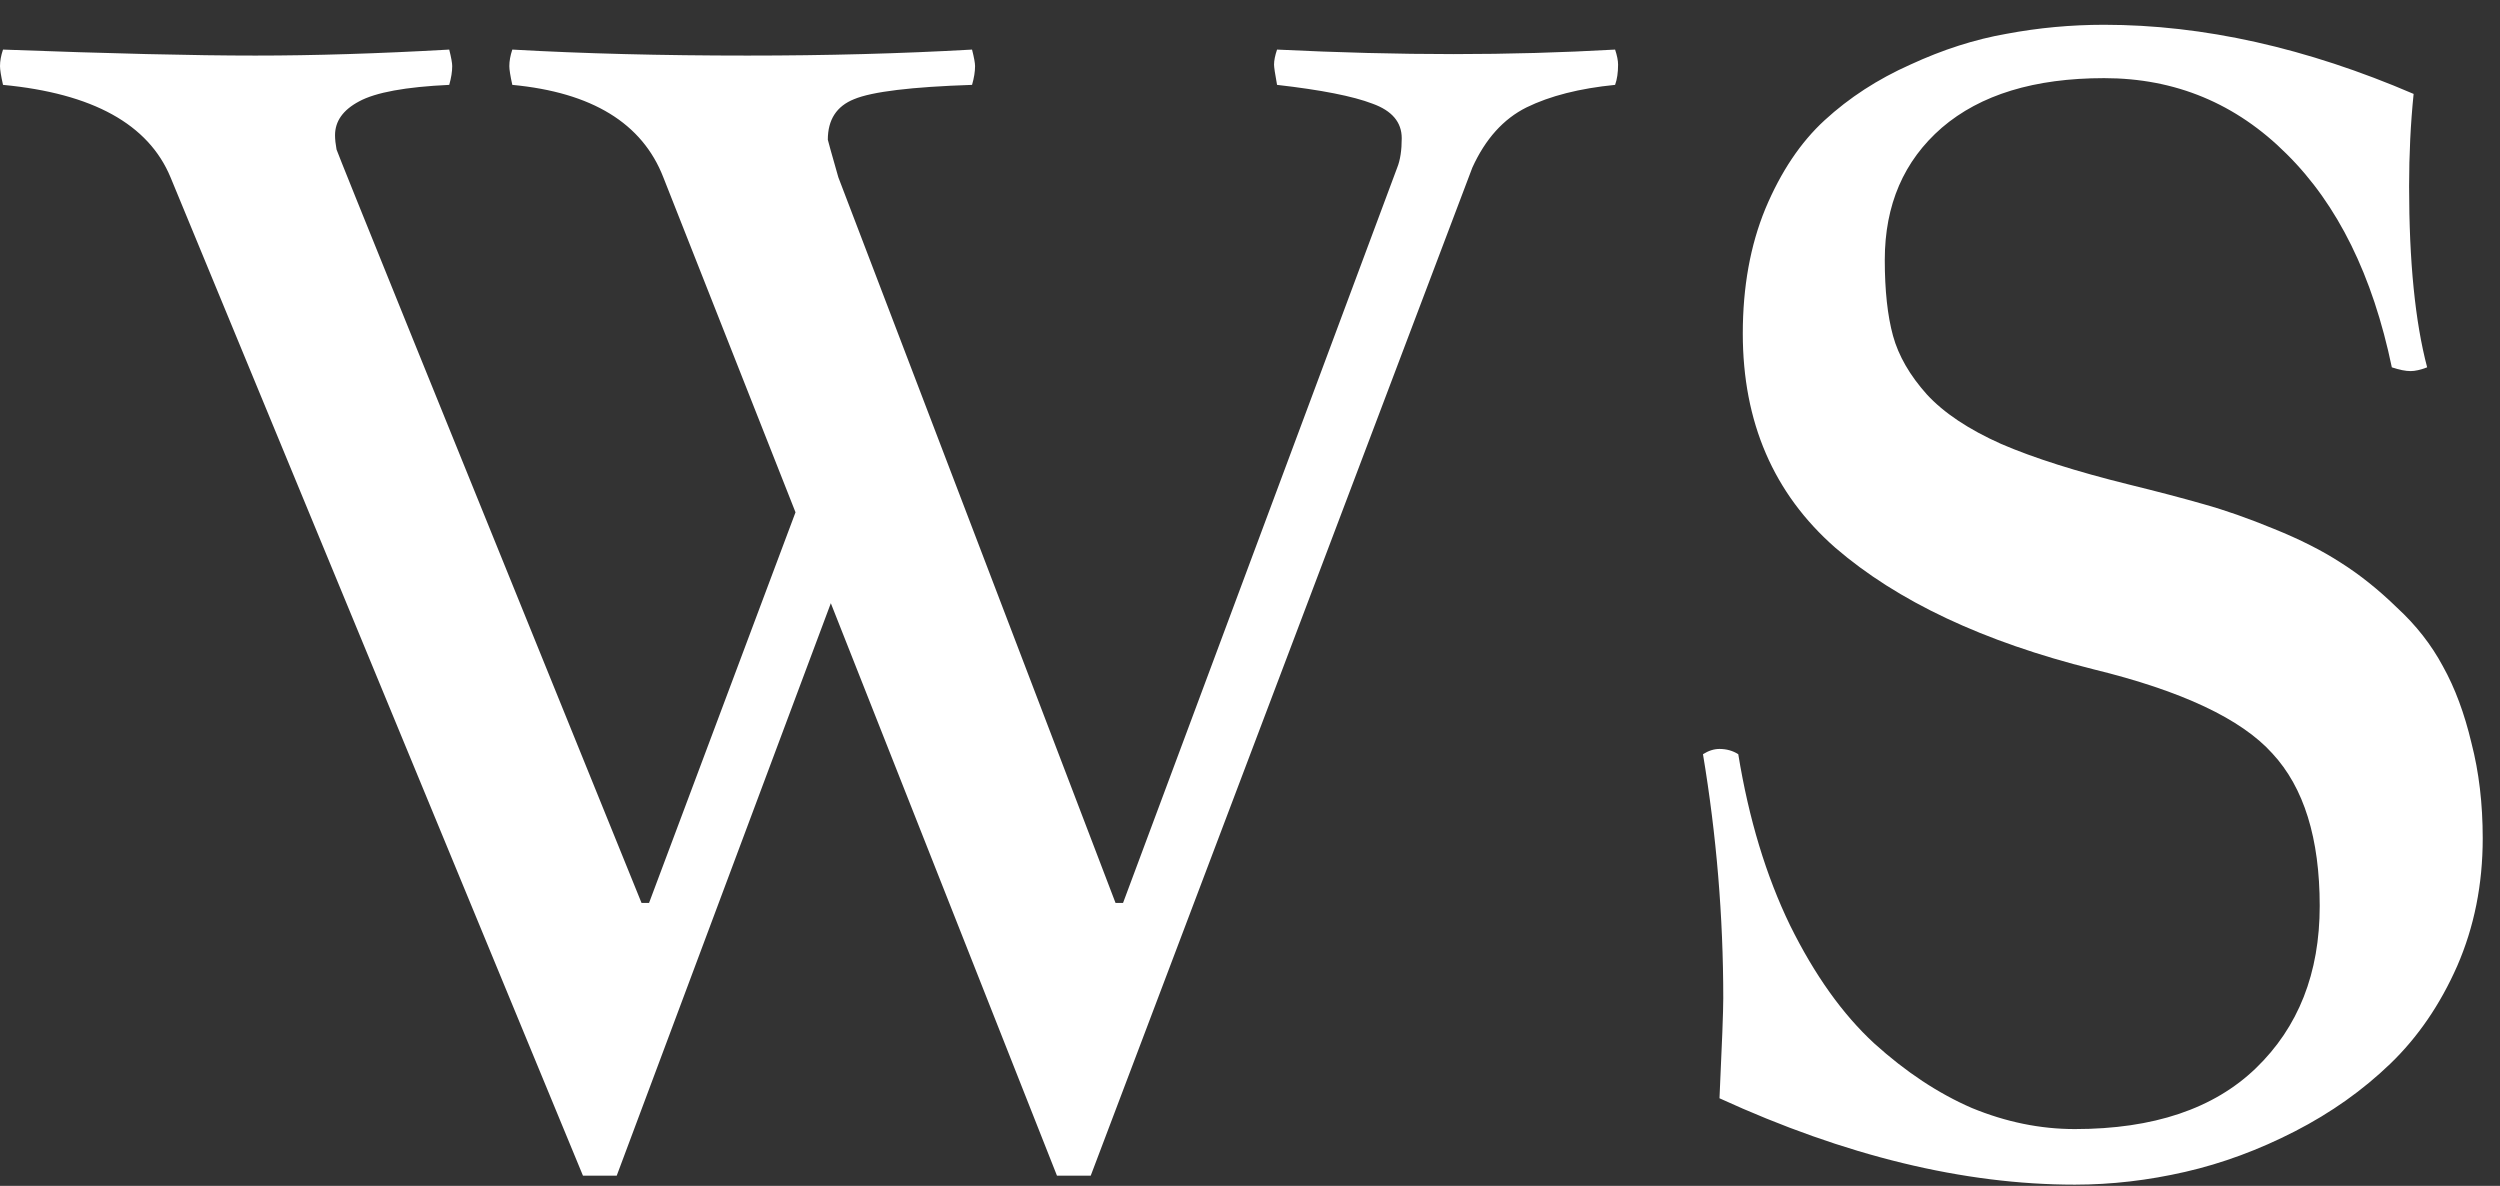 <svg width="78" height="37" viewBox="0 0 78 37" fill="none" xmlns="http://www.w3.org/2000/svg">
<rect x="0" y="0" width="78" height="37" fill="#333333" stroke="none"/>
<path d="M0.094 1.547C3.438 1.672 6.062 1.734 7.969 1.734C9.797 1.734 11.812 1.672 14.016 1.547C14.078 1.797 14.109 1.969 14.109 2.062C14.109 2.234 14.078 2.43 14.016 2.648C12.656 2.711 11.719 2.883 11.203 3.164C10.703 3.43 10.453 3.781 10.453 4.219C10.453 4.344 10.469 4.492 10.5 4.664C10.547 4.82 13.719 12.656 20.016 28.172H20.25L24.82 15.984L20.695 5.531C20.039 3.844 18.469 2.883 15.984 2.648C15.922 2.367 15.891 2.172 15.891 2.062C15.891 1.906 15.922 1.734 15.984 1.547C18.188 1.672 20.633 1.734 23.32 1.734C25.789 1.734 28.125 1.672 30.328 1.547C30.391 1.797 30.422 1.969 30.422 2.062C30.422 2.234 30.391 2.43 30.328 2.648C28.438 2.711 27.211 2.859 26.648 3.094C26.102 3.312 25.828 3.734 25.828 4.359C25.828 4.375 25.938 4.766 26.156 5.531L34.805 28.172H35.039L43.594 5.227C43.688 4.992 43.734 4.688 43.734 4.312C43.734 3.812 43.43 3.453 42.82 3.234C42.211 3 41.219 2.805 39.844 2.648C39.781 2.305 39.75 2.094 39.75 2.016C39.75 1.891 39.781 1.734 39.844 1.547C41.766 1.641 43.602 1.688 45.352 1.688C47.055 1.688 48.734 1.641 50.391 1.547C50.453 1.734 50.484 1.891 50.484 2.016C50.484 2.266 50.453 2.477 50.391 2.648C49.281 2.758 48.359 2.992 47.625 3.352C46.906 3.711 46.344 4.336 45.938 5.227L34.031 36.68H32.977L25.922 18.82L19.242 36.68H18.188L5.32 5.531C4.633 3.875 2.891 2.914 0.094 2.648C0.031 2.367 0 2.172 0 2.062C0 1.906 0.031 1.734 0.094 1.547ZM74.625 11.461C74.031 8.602 72.938 6.383 71.344 4.805C69.766 3.227 67.867 2.438 65.648 2.438C63.477 2.438 61.789 2.953 60.586 3.984C59.398 5.016 58.805 6.391 58.805 8.109C58.805 9.062 58.891 9.852 59.062 10.477C59.234 11.102 59.586 11.711 60.117 12.305C60.648 12.883 61.422 13.398 62.438 13.852C63.453 14.289 64.781 14.711 66.422 15.117C67.312 15.336 68.086 15.539 68.742 15.727C69.414 15.914 70.148 16.172 70.945 16.5C71.758 16.828 72.453 17.18 73.031 17.555C73.625 17.93 74.211 18.398 74.789 18.961C75.383 19.508 75.859 20.117 76.219 20.789C76.594 21.461 76.891 22.258 77.109 23.18C77.344 24.086 77.461 25.078 77.461 26.156C77.461 27.594 77.195 28.922 76.664 30.141C76.133 31.344 75.438 32.359 74.578 33.188C73.719 34.016 72.727 34.719 71.602 35.297C70.477 35.875 69.336 36.297 68.18 36.562C67.023 36.828 65.875 36.961 64.734 36.961C61.266 36.961 57.57 36.062 53.648 34.266C53.727 32.578 53.766 31.539 53.766 31.148C53.766 28.602 53.555 26.062 53.133 23.531C53.305 23.422 53.477 23.367 53.648 23.367C53.867 23.367 54.062 23.422 54.234 23.531C54.562 25.547 55.102 27.328 55.852 28.875C56.617 30.422 57.492 31.648 58.477 32.555C59.461 33.445 60.477 34.117 61.523 34.57C62.586 35.008 63.656 35.227 64.734 35.227C67.188 35.227 69.07 34.594 70.383 33.328C71.711 32.047 72.375 30.359 72.375 28.266C72.375 26.156 71.883 24.57 70.898 23.508C69.93 22.43 68.07 21.555 65.32 20.883C61.883 20.023 59.195 18.758 57.258 17.086C55.336 15.398 54.375 13.172 54.375 10.406C54.375 8.953 54.609 7.656 55.078 6.516C55.562 5.359 56.18 4.438 56.93 3.75C57.695 3.047 58.586 2.469 59.602 2.016C60.617 1.547 61.617 1.227 62.602 1.055C63.602 0.867 64.617 0.773 65.648 0.773C68.742 0.773 71.961 1.492 75.305 2.93C75.211 3.852 75.164 4.812 75.164 5.812C75.164 8.156 75.352 10.039 75.727 11.461C75.523 11.539 75.352 11.578 75.211 11.578C75.055 11.578 74.859 11.539 74.625 11.461Z" fill="#ffffff"/>
</svg>
